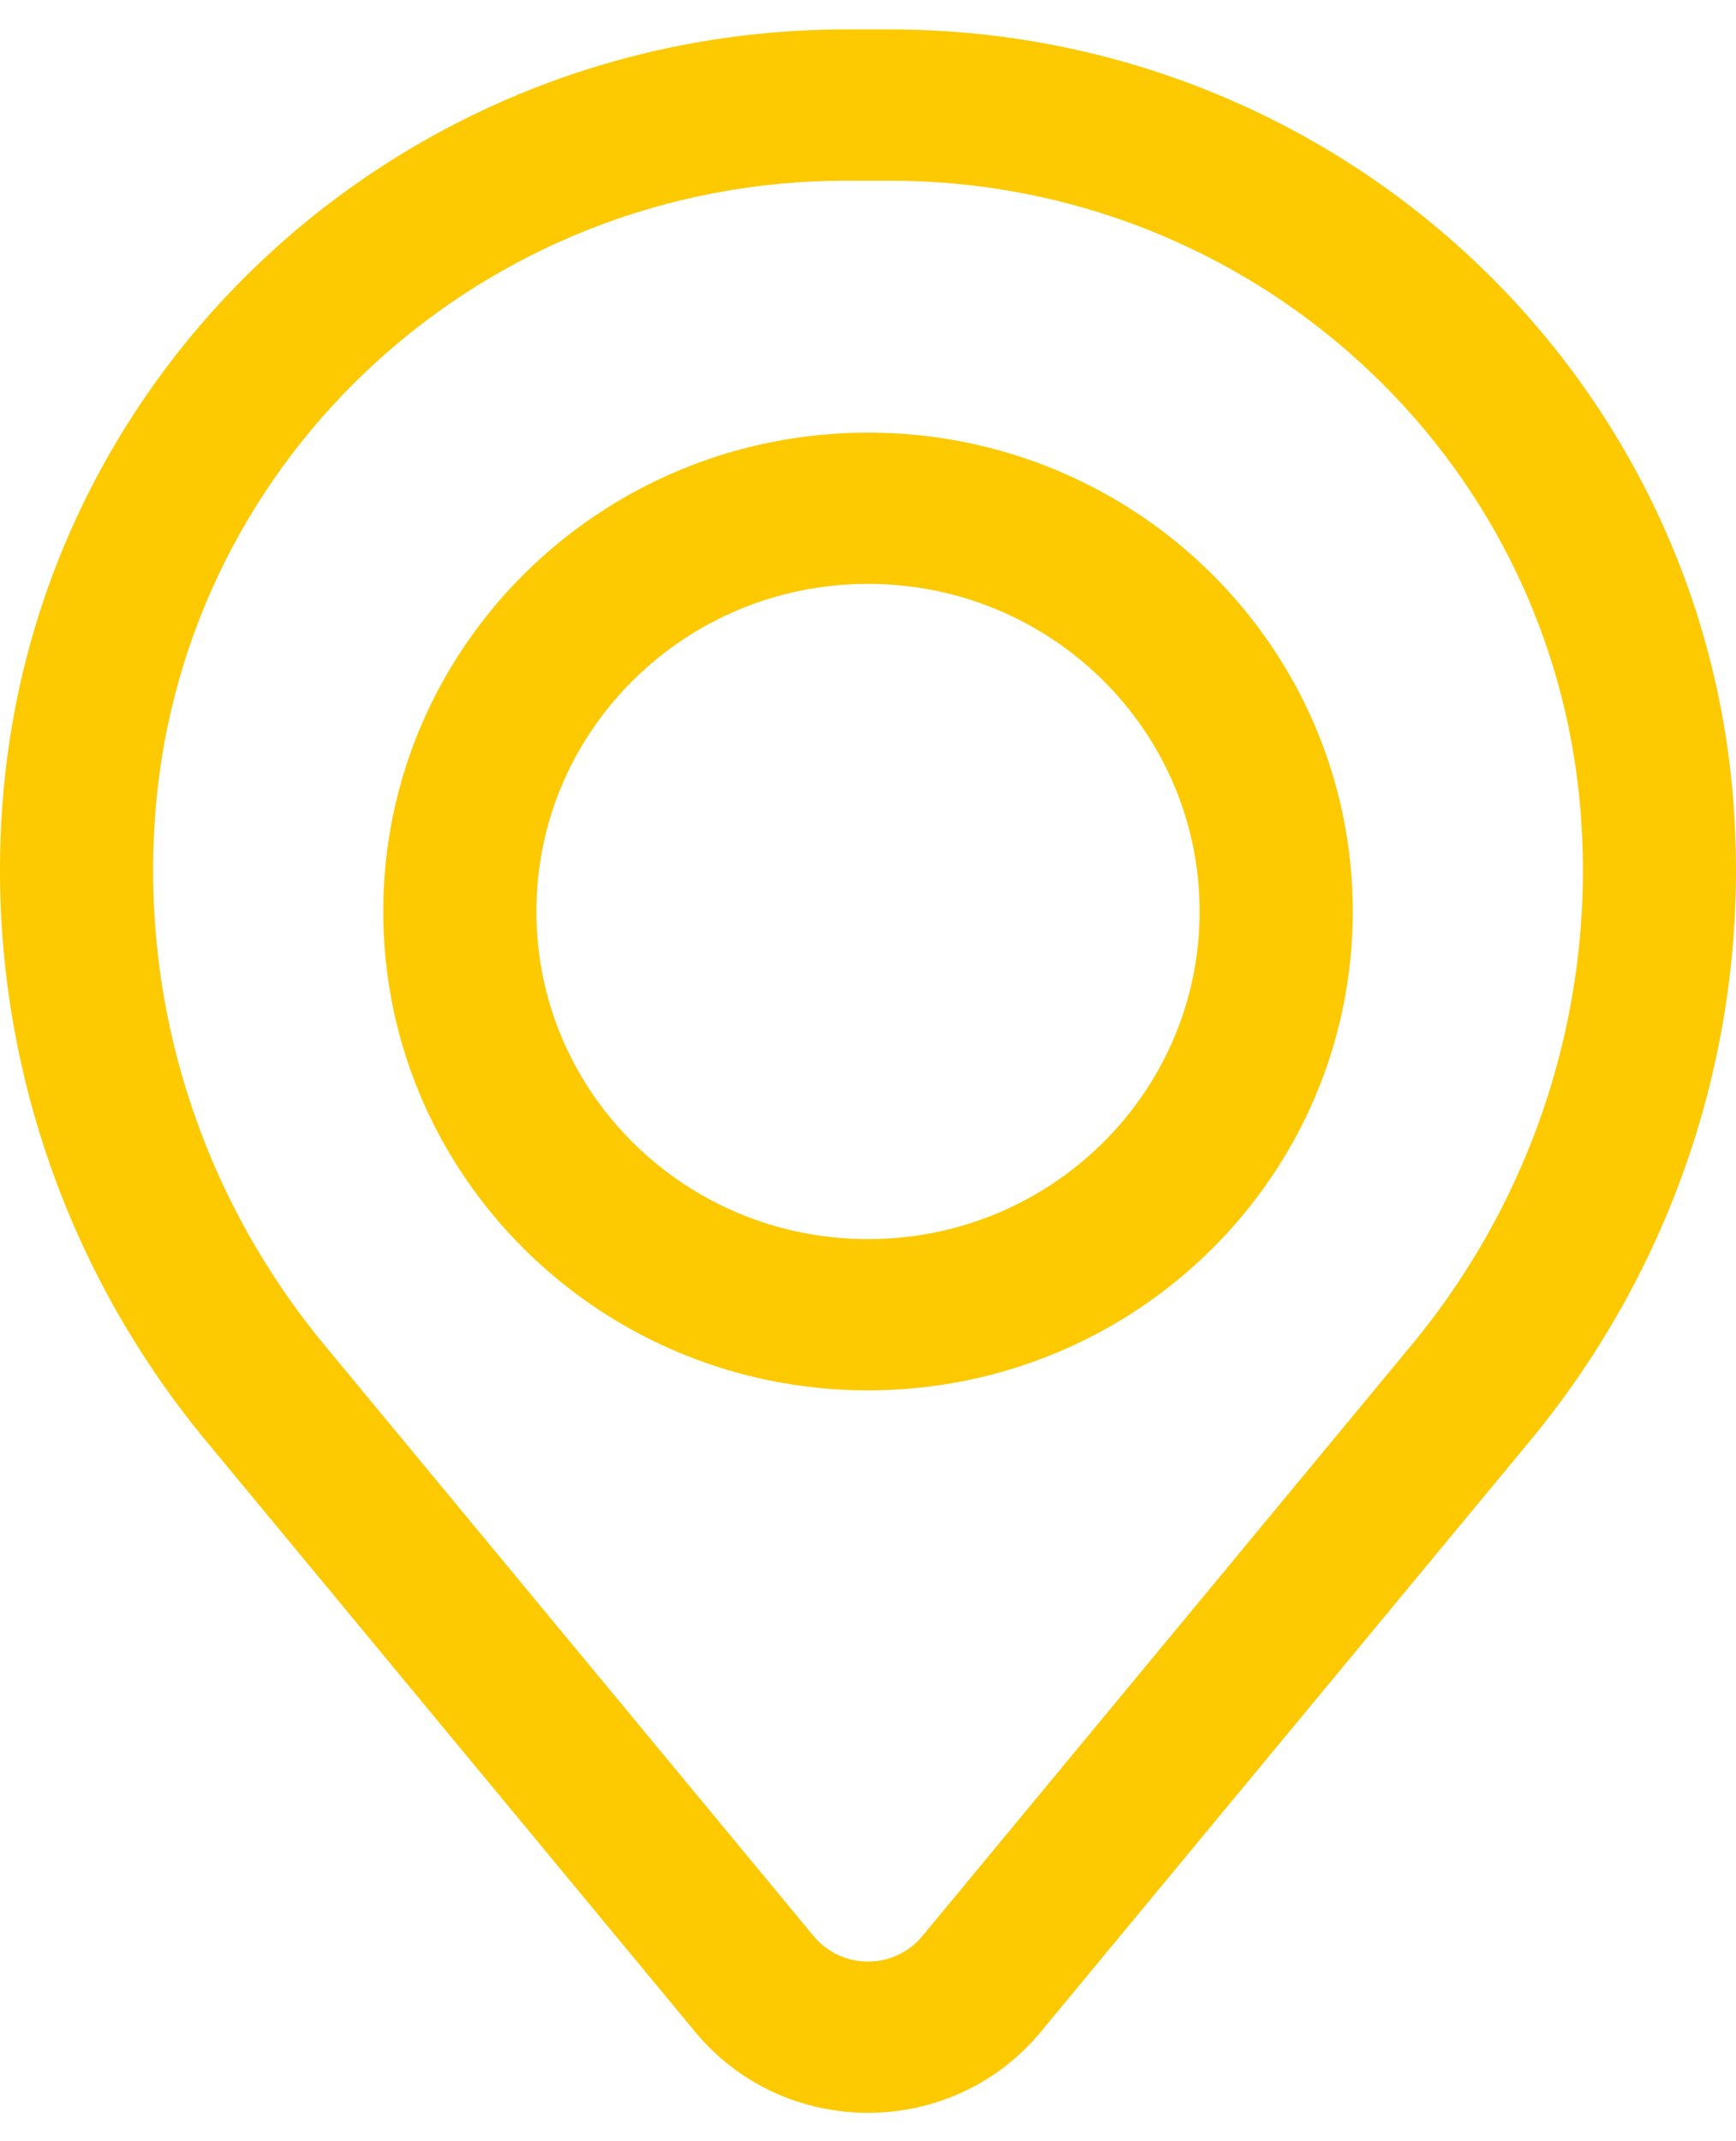 <svg width="30" height="37" viewBox="0 0 30 37" fill="none" xmlns="http://www.w3.org/2000/svg">
<path fill-rule="evenodd" clip-rule="evenodd" d="M6.623 15.751C6.623 11.181 10.374 7.476 15 7.476C19.626 7.476 23.377 11.181 23.377 15.751C23.377 20.32 19.626 24.025 15 24.025C10.374 24.025 6.623 20.32 6.623 15.751ZM15 10.089C11.835 10.089 9.269 12.624 9.269 15.751C9.269 18.877 11.835 21.412 15 21.412C18.165 21.412 20.731 18.877 20.731 15.751C20.731 12.624 18.165 10.089 15 10.089Z" fill="#FDC900"/>
<path fill-rule="evenodd" clip-rule="evenodd" d="M0.053 13.759C0.678 6.271 7.013 0.509 14.619 0.509H15.381C22.987 0.509 29.322 6.271 29.947 13.759C30.282 17.782 29.024 21.776 26.438 24.9L17.985 35.111C16.442 36.975 13.557 36.975 12.014 35.111L3.562 24.9C0.976 21.776 -0.282 17.782 0.053 13.759ZM14.619 3.122C8.39 3.122 3.201 7.841 2.69 13.974C2.41 17.322 3.457 20.646 5.61 23.246L14.062 33.457C14.547 34.042 15.453 34.042 15.938 33.457L24.39 23.246C26.543 20.646 27.59 17.322 27.31 13.974C26.799 7.841 21.61 3.122 15.381 3.122H14.619Z" fill="#FDC900"/>
</svg>
